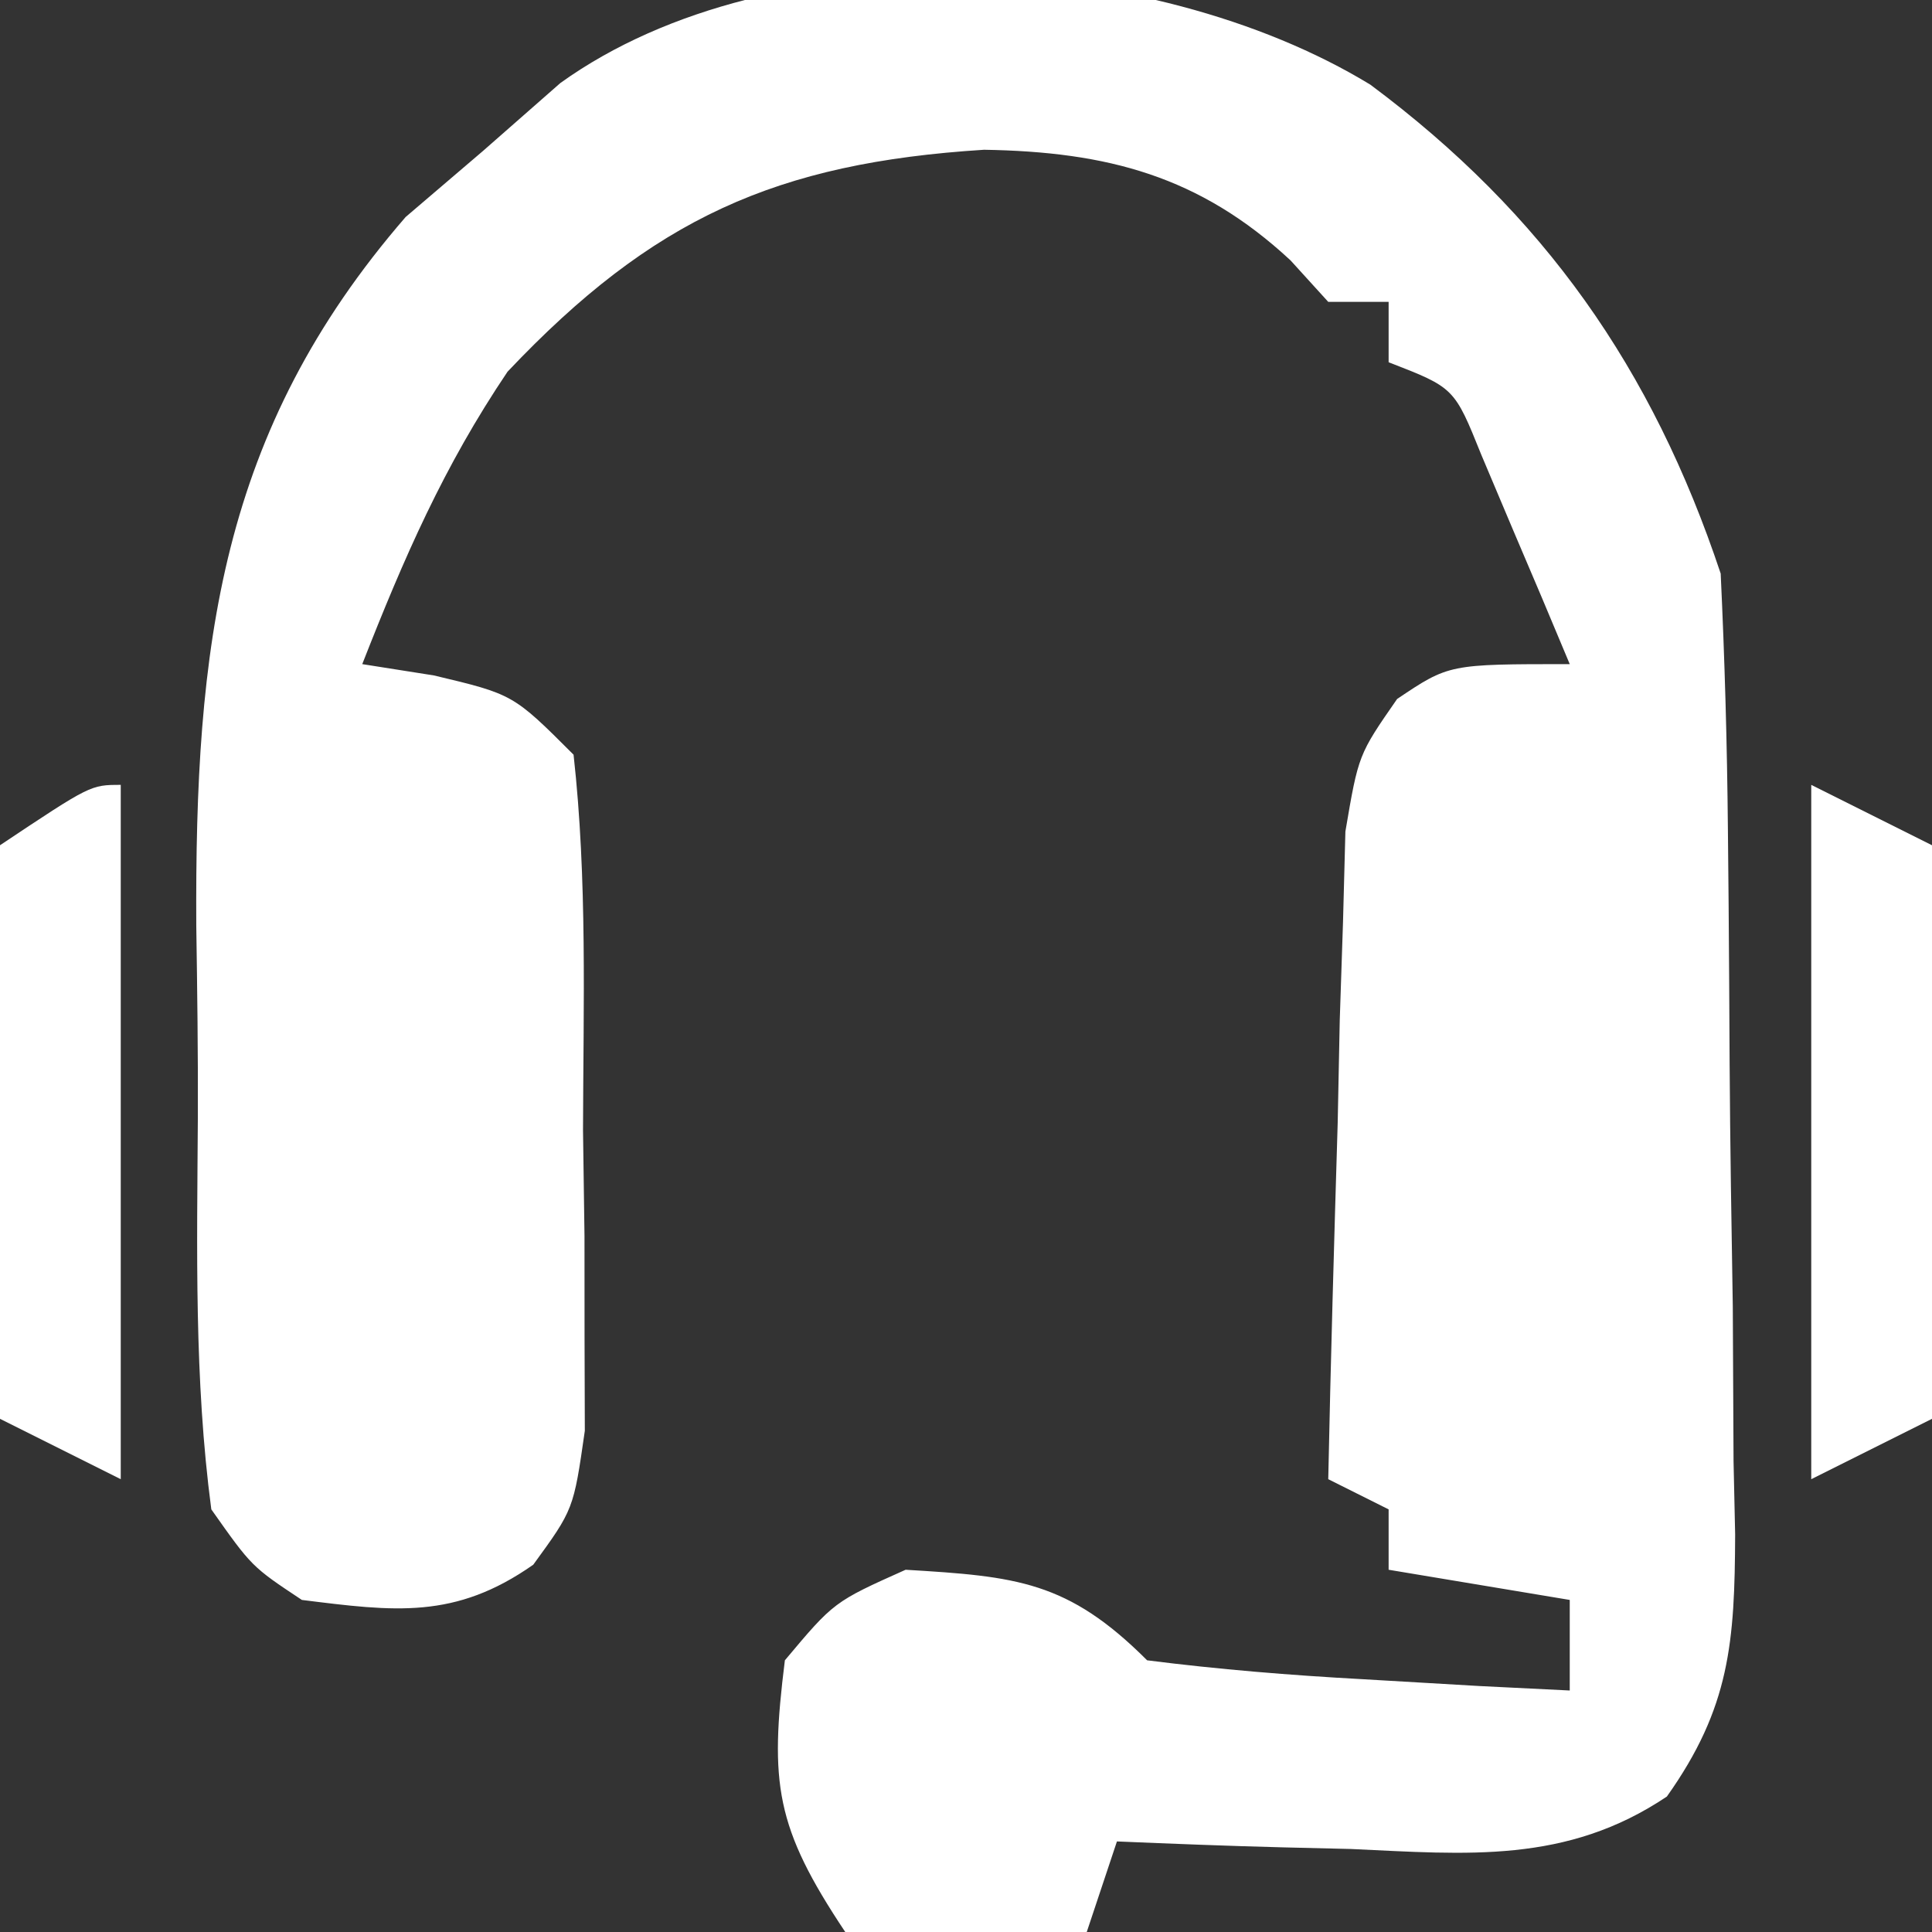 <?xml version="1.0" encoding="UTF-8"?>
<svg version="1.1" xmlns="http://www.w3.org/2000/svg" width="64" height="64">
<rect width="100%" height="100%" fill="#333333" stroke="none"/>
<path d="M0 0 C5.746 4.278 9.342 9.405 11.605 16.195 C11.738 19.025 11.818 21.829 11.844 24.66 C11.852 25.49 11.86 26.32 11.868 27.174 C11.882 28.929 11.893 30.683 11.901 32.437 C11.918 35.119 11.962 37.801 12.006 40.482 C12.016 42.187 12.025 43.893 12.031 45.598 C12.049 46.399 12.066 47.2 12.084 48.025 C12.07 51.593 11.914 53.76 9.822 56.708 C6.491 58.943 3.212 58.622 -0.645 58.445 C-1.39 58.427 -2.135 58.409 -2.902 58.391 C-4.734 58.344 -6.564 58.272 -8.395 58.195 C-8.725 59.185 -9.055 60.175 -9.395 61.195 C-10.673 61.257 -11.952 61.319 -13.27 61.383 C-14.348 61.435 -14.348 61.435 -15.449 61.488 C-16.091 61.392 -16.733 61.295 -17.395 61.195 C-19.708 57.725 -19.905 56.277 -19.395 52.195 C-17.77 50.258 -17.77 50.258 -15.395 49.195 C-11.722 49.416 -10.025 49.565 -7.395 52.195 C-5.029 52.496 -2.65 52.69 -0.27 52.82 C1.012 52.895 2.293 52.97 3.613 53.047 C4.601 53.096 5.588 53.145 6.605 53.195 C6.605 52.205 6.605 51.215 6.605 50.195 C3.635 49.7 3.635 49.7 0.605 49.195 C0.605 48.535 0.605 47.875 0.605 47.195 C-0.385 46.7 -0.385 46.7 -1.395 46.195 C-1.314 42.257 -1.201 38.32 -1.082 34.383 C-1.059 33.263 -1.037 32.144 -1.014 30.99 C-0.978 29.917 -0.943 28.844 -0.906 27.738 C-0.88 26.749 -0.854 25.759 -0.827 24.739 C-0.395 22.195 -0.395 22.195 0.887 20.349 C2.605 19.195 2.605 19.195 6.605 19.195 C5.988 17.713 5.362 16.234 4.73 14.758 C4.382 13.934 4.034 13.11 3.676 12.262 C2.781 10.038 2.781 10.038 0.605 9.195 C0.605 8.535 0.605 7.875 0.605 7.195 C-0.055 7.195 -0.715 7.195 -1.395 7.195 C-1.807 6.742 -2.22 6.288 -2.645 5.82 C-5.657 3.023 -8.711 2.223 -12.797 2.156 C-19.673 2.591 -23.777 4.428 -28.582 9.508 C-30.698 12.646 -32.014 15.675 -33.395 19.195 C-32.611 19.319 -31.827 19.443 -31.02 19.57 C-28.395 20.195 -28.395 20.195 -26.395 22.195 C-25.936 26.323 -26.071 30.483 -26.082 34.633 C-26.066 35.791 -26.05 36.949 -26.033 38.143 C-26.033 39.252 -26.032 40.361 -26.031 41.504 C-26.028 42.523 -26.025 43.542 -26.022 44.592 C-26.395 47.195 -26.395 47.195 -27.73 49.028 C-30.323 50.847 -32.322 50.579 -35.395 50.195 C-37.055 49.094 -37.055 49.094 -38.395 47.195 C-38.966 42.888 -38.867 38.559 -38.841 34.219 C-38.832 32.098 -38.861 29.98 -38.893 27.859 C-38.941 18.626 -38.126 11.501 -31.957 4.383 C-31.111 3.661 -30.266 2.939 -29.395 2.195 C-28.126 1.082 -28.126 1.082 -26.832 -0.055 C-19.739 -5.147 -7.266 -4.431 0 0 Z " fill="#FFFFFF" transform="translate(45.395,2.805)"/>
<path d="M0 0 C1.98 0.99 1.98 0.99 4 2 C4 8.27 4 14.54 4 21 C2.02 21.99 2.02 21.99 0 23 C0 15.41 0 7.82 0 0 Z " fill="#FFFFFF" transform="translate(60,26)"/>
<path d="M0 0 C0 7.59 0 15.18 0 23 C-1.32 22.34 -2.64 21.68 -4 21 C-4.087 17.875 -4.14 14.751 -4.188 11.625 C-4.213 10.736 -4.238 9.846 -4.264 8.93 C-4.273 8.079 -4.283 7.228 -4.293 6.352 C-4.309 5.566 -4.324 4.781 -4.341 3.971 C-4.228 3.321 -4.116 2.67 -4 2 C-1 0 -1 0 0 0 Z " fill="#FFFFFF" transform="translate(4,26)"/>
</svg>
